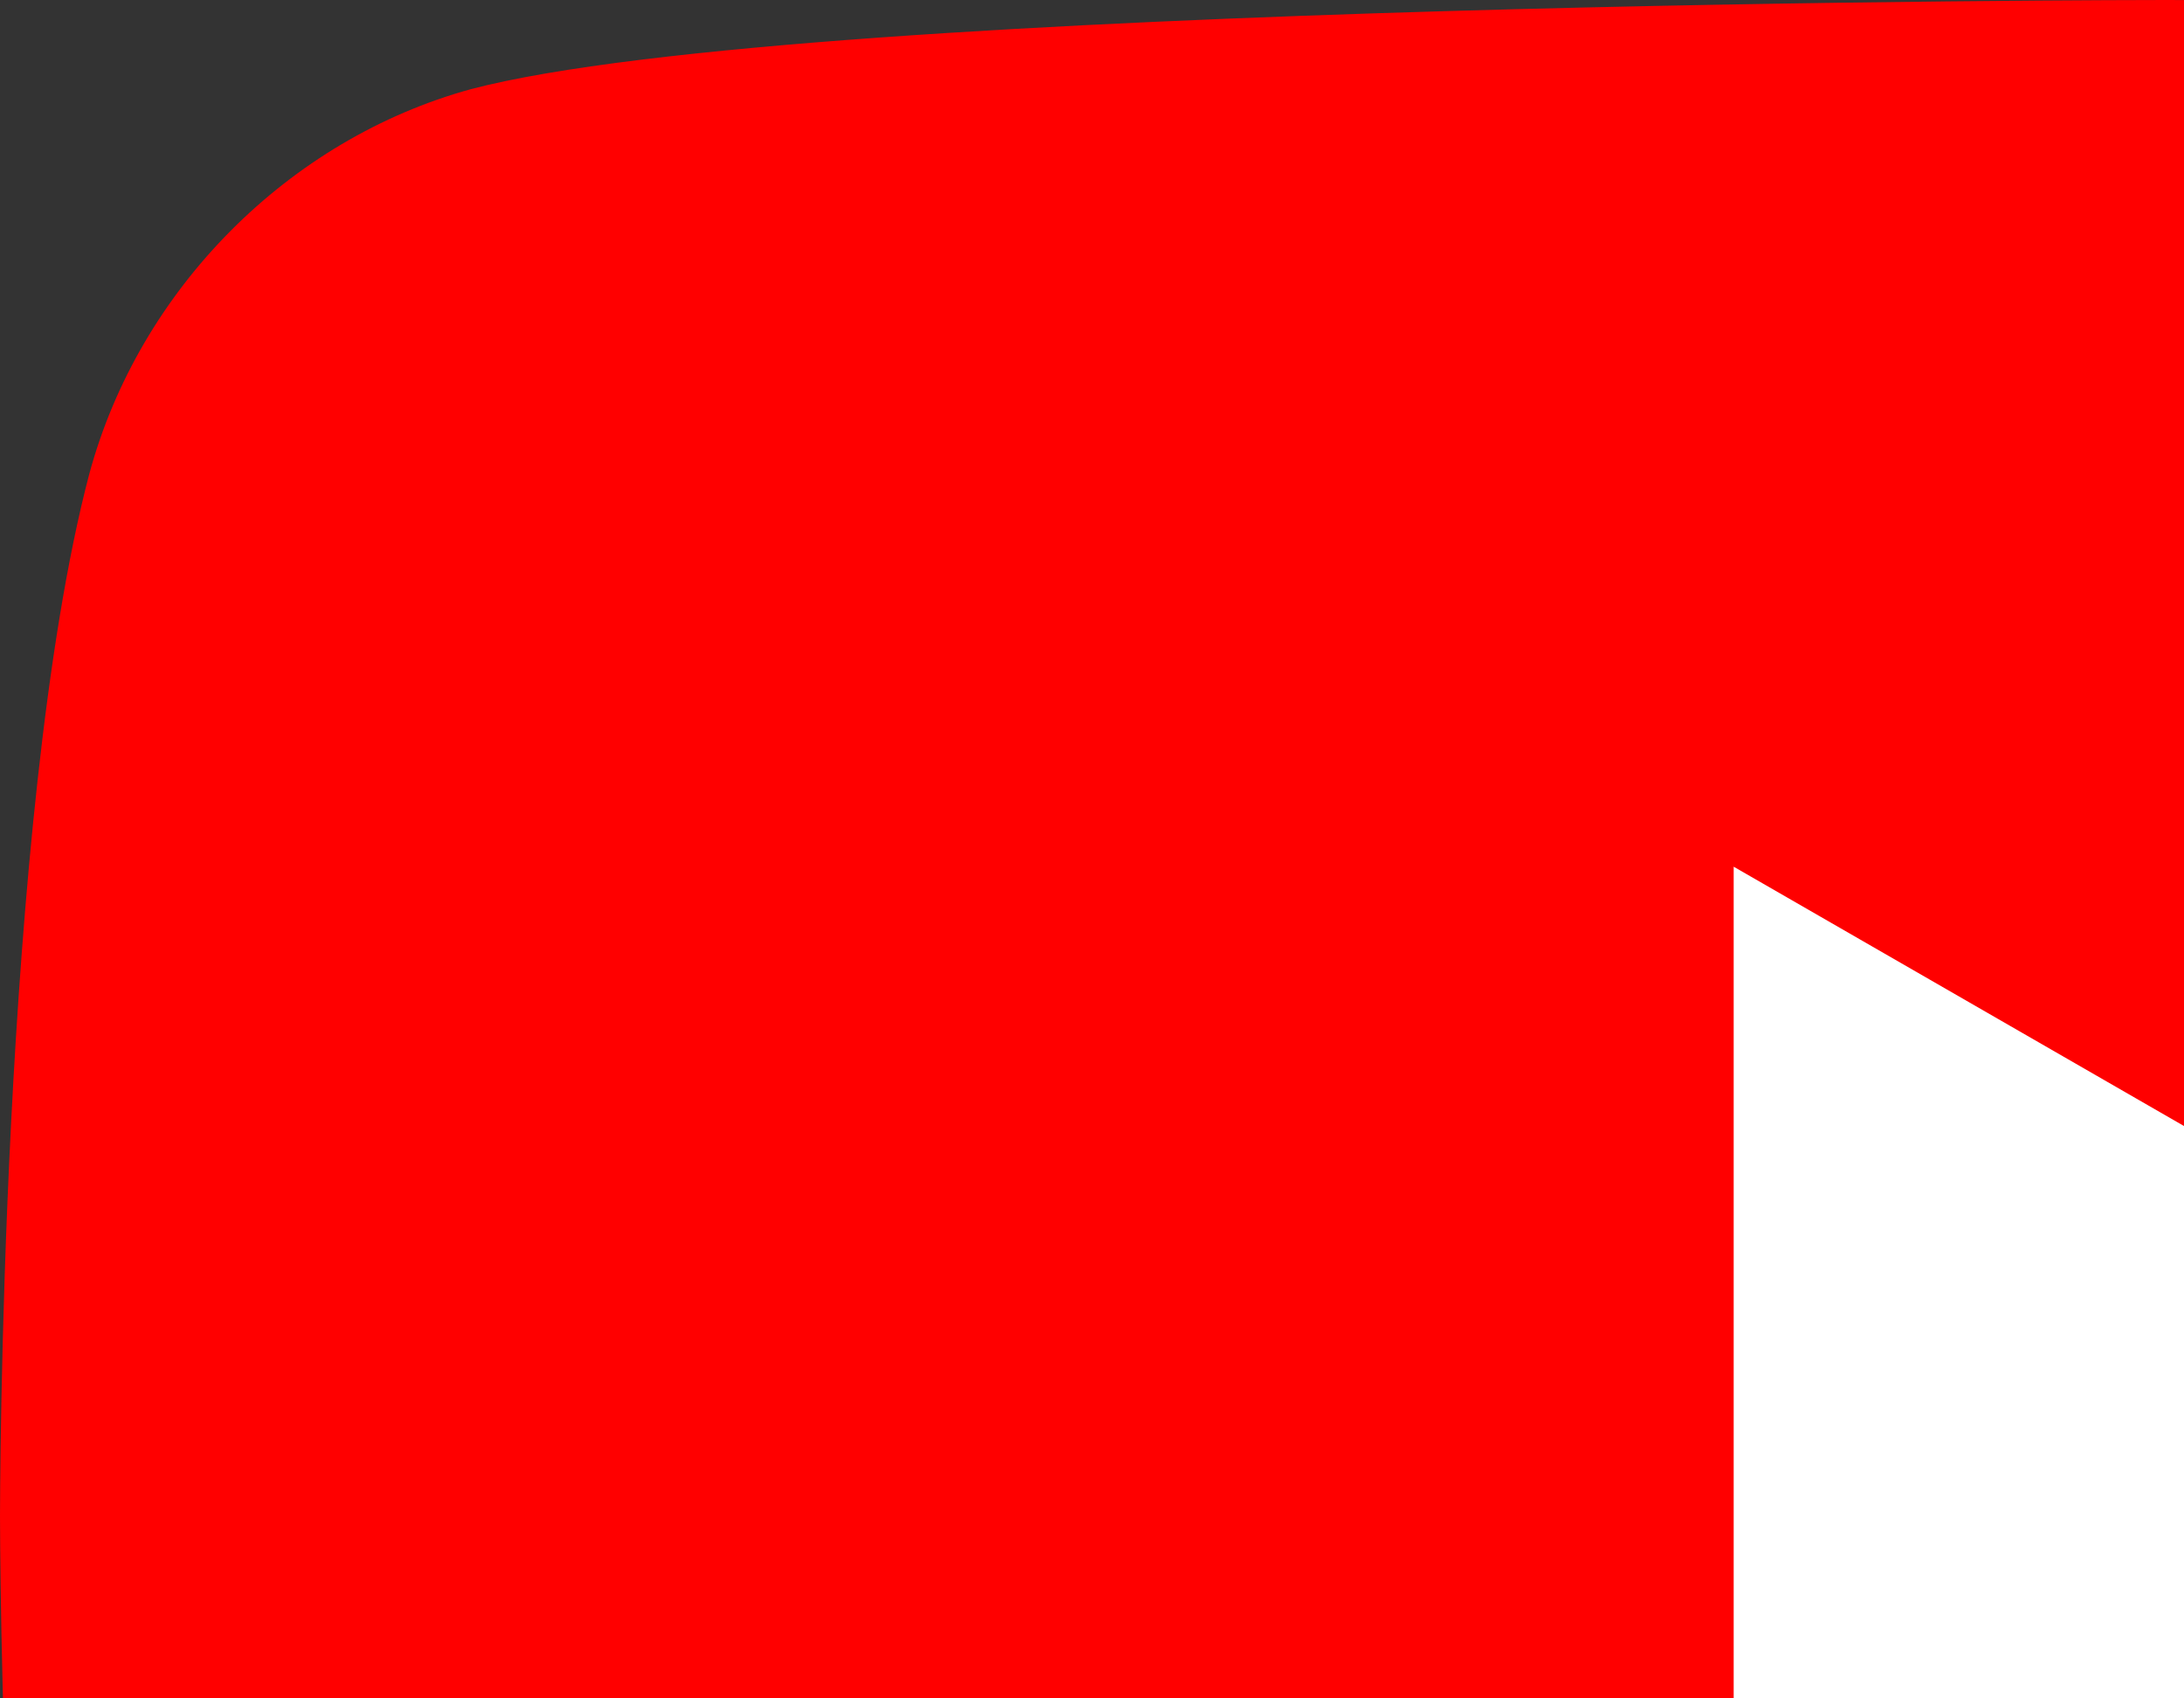 <svg xmlns="http://www.w3.org/2000/svg" version="1.1" id="Layer_1" x="0" y="0" viewbox="-20 -20 100 100" xml:space="preserve" width="36" height="28"><rect width="100%" height="100%" fill="#333333" stroke="none"/><style type="text/css" id="style3"></style><g id="g5" transform="scale(.588)"><path d="M118.9 13.3c-1.4-5.2-5.5-9.3-10.7-10.7C98.7 0 60.7 0 60.7 0s-38 0-47.5 2.5C8.1 3.9 3.9 8.1 2.5 13.3 0 22.8 0 42.5 0 42.5s0 19.8 2.5 29.2C3.9 76.9 8 81 13.2 82.4 22.8 85 60.7 85 60.7 85s38 0 47.5-2.5c5.2-1.4 9.3-5.5 10.7-10.7 2.5-9.5 2.5-29.2 2.5-29.2s.1-19.8-2.5-29.3z" id="path7" fill="red"/><path id="polygon9" fill="#fff" d="M80.2 42.5L48.6 24.3v36.4z"/></g></svg>